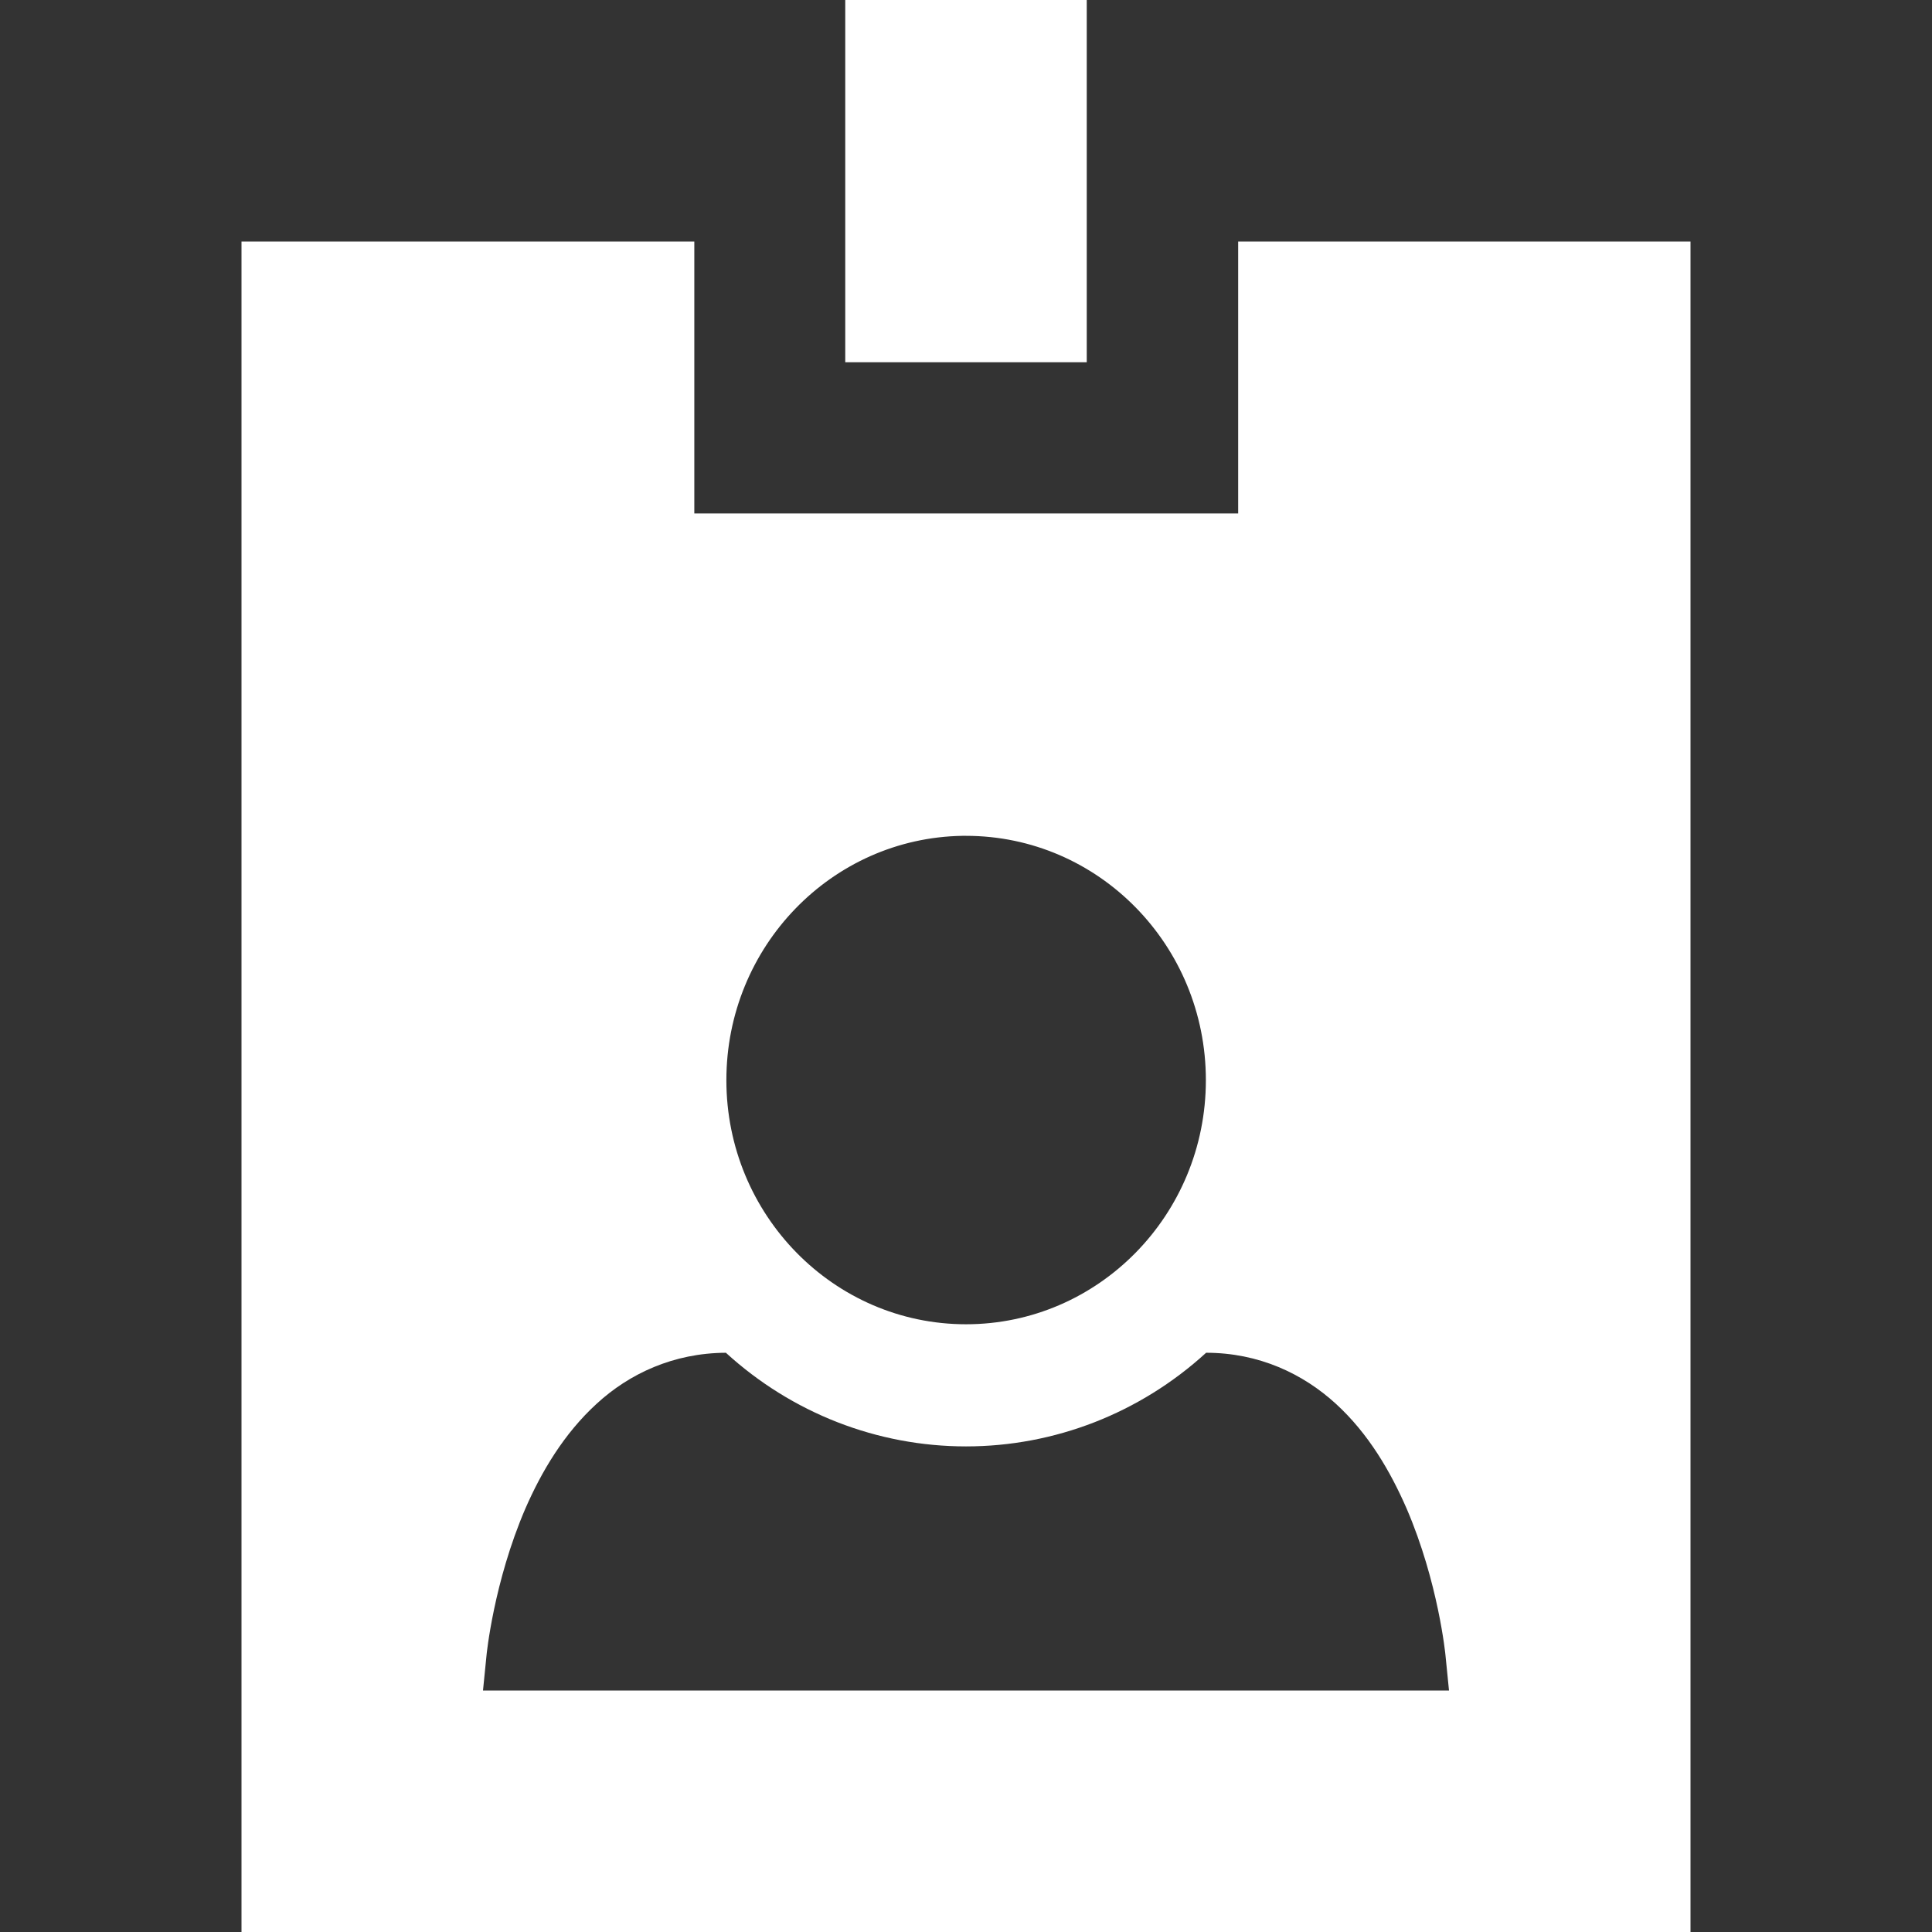 <?xml version="1.0" encoding="UTF-8"?>
<svg xmlns="http://www.w3.org/2000/svg" xmlns:xlink="http://www.w3.org/1999/xlink" width="32" height="32" viewBox="0 0 32 32" version="1.1">
<rect x="0" y="0" width="32" height="32" fill="#333333" stroke="none"/>
<g id="surface1">
<path style=" stroke:none;fill-rule:evenodd;fill:rgb(100%,100%,100%);fill-opacity:1;" d="M 4 4 L 4 32 L 28 32 L 28 4 L 20.508 4 L 20.508 8.504 L 11.5 8.504 L 11.5 4 Z M 15.941 13.844 C 15.961 13.844 15.98 13.844 16 13.844 C 18.195 13.844 19.973 15.656 19.973 17.891 C 19.973 20.125 18.191 21.934 16 21.934 C 13.809 21.934 12.031 20.121 12.031 17.891 C 12.031 15.68 13.773 13.879 15.941 13.844 Z M 12.023 22.406 C 13.117 23.406 14.531 23.957 16 23.957 C 17.469 23.957 18.883 23.406 19.977 22.406 C 20.852 22.406 21.582 22.754 22.125 23.25 C 22.668 23.746 23.031 24.375 23.297 24.984 C 23.824 26.207 23.941 27.41 23.941 27.41 L 24 28 L 8 28 L 8.059 27.41 C 8.059 27.41 8.176 26.207 8.703 24.984 C 8.969 24.375 9.34 23.746 9.883 23.25 C 10.422 22.754 11.152 22.41 12.023 22.406 Z M 12.023 22.406 "/>
<path style=" stroke:none;fill-rule:evenodd;fill:rgb(100%,100%,100%);fill-opacity:1;" d="M 14 0 L 18 0 L 18 6 L 14 6 Z M 14 0 "/>
</g>
</svg>
